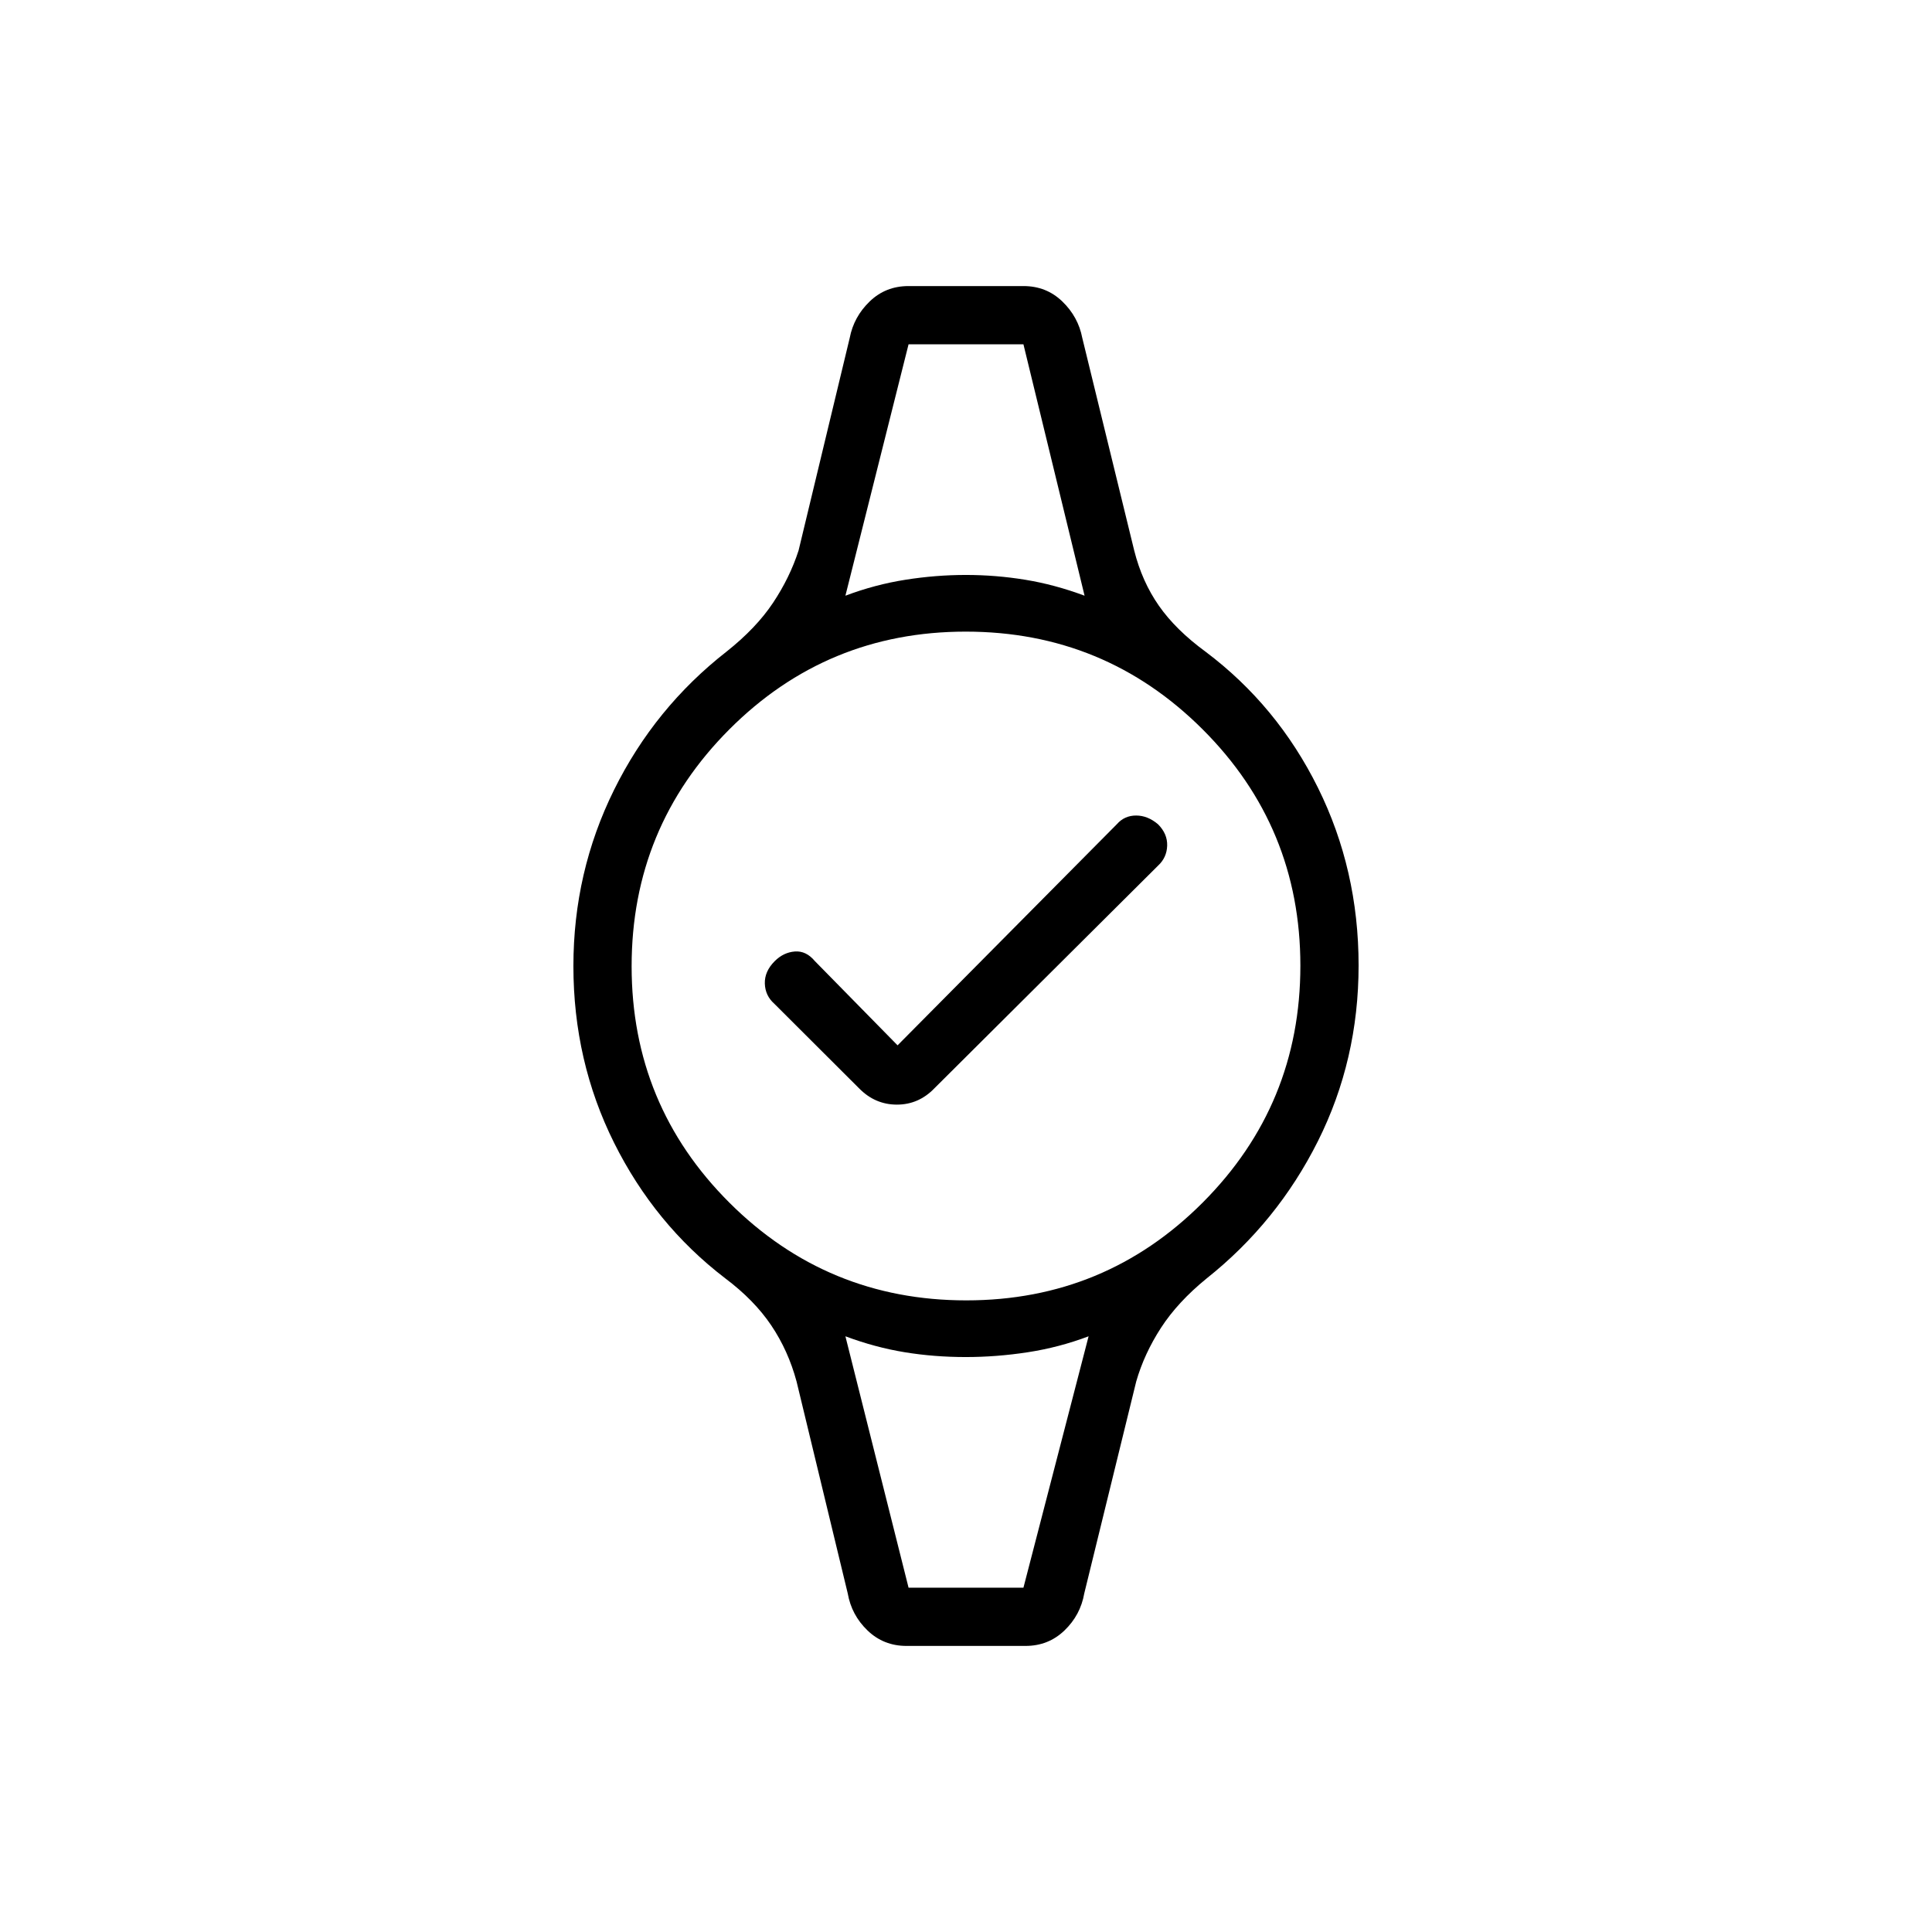 <svg xmlns="http://www.w3.org/2000/svg" height="20" viewBox="0 -960 960 960" width="20"><path d="M446-440.58 555-550.5q3.76-4.27 9.53-4.27 5.78 0 10.89 4.35 4.73 4.73 4.54 10.64-.19 5.92-4.54 9.93L464.38-419.31q-7.85 8.19-18.71 8.19-10.86 0-18.79-8.09l-42.12-42.03q-4.53-4-4.72-10.03-.19-6.04 4.92-11.15 4.35-4.35 9.98-4.79 5.64-.44 9.98 4.79L446-440.58Zm5.46-348.34h57.08-57.08Zm0 617.84H508.54h-57.08Zm-1.03 28.93q-11.36 0-19.34-7.66t-9.86-18.46l-25.42-105.27q-4.12-15.31-12.58-27.88-8.46-12.58-22.93-23.44-34.95-26.76-55.17-67.3-20.21-40.55-20.21-87.8 0-46.71 20.21-87.57 20.22-40.85 55.94-68.73 14.72-11.69 23.05-24.21 8.33-12.51 12.69-25.99l25.42-105.66q2.02-10.48 9.93-18.1 7.91-7.63 19.27-7.63h57.14q11.36 0 19.27 7.63 7.91 7.62 9.93 18.1l25.81 105.66q3.88 15.43 12.26 27.44 8.39 12.02 23.23 22.88 35.58 26.76 55.8 67.54 20.21 40.78 20.21 88.3 0 46.97-20.21 87.33-20.22 40.35-55.31 68.23-14.35 11.69-22.68 24.54t-12.3 26.66l-25.81 105.27q-1.88 10.8-9.86 18.46-7.98 7.66-19.34 7.66h-59.14Zm29.7-171.7q69.01 0 117.52-48.63 48.5-48.64 48.5-117.65t-48.63-117.52q-48.64-48.5-117.65-48.5t-117.52 48.63q-48.5 48.64-48.5 117.65t48.63 117.52q48.64 48.5 117.65 48.5ZM420.08-664q14.69-5.54 29.81-7.92 15.11-2.39 30.03-2.39 14.92 0 29.52 2.39 14.61 2.38 29.48 7.92l-30.38-124.92h-57.08L420.08-664Zm31.38 492.92h57.08L540.92-296q-14.69 5.54-30.2 7.92-15.52 2.39-30.84 2.39-15.72 0-30.32-2.39-14.61-2.38-29.48-7.92l31.38 124.92Z"/></svg>